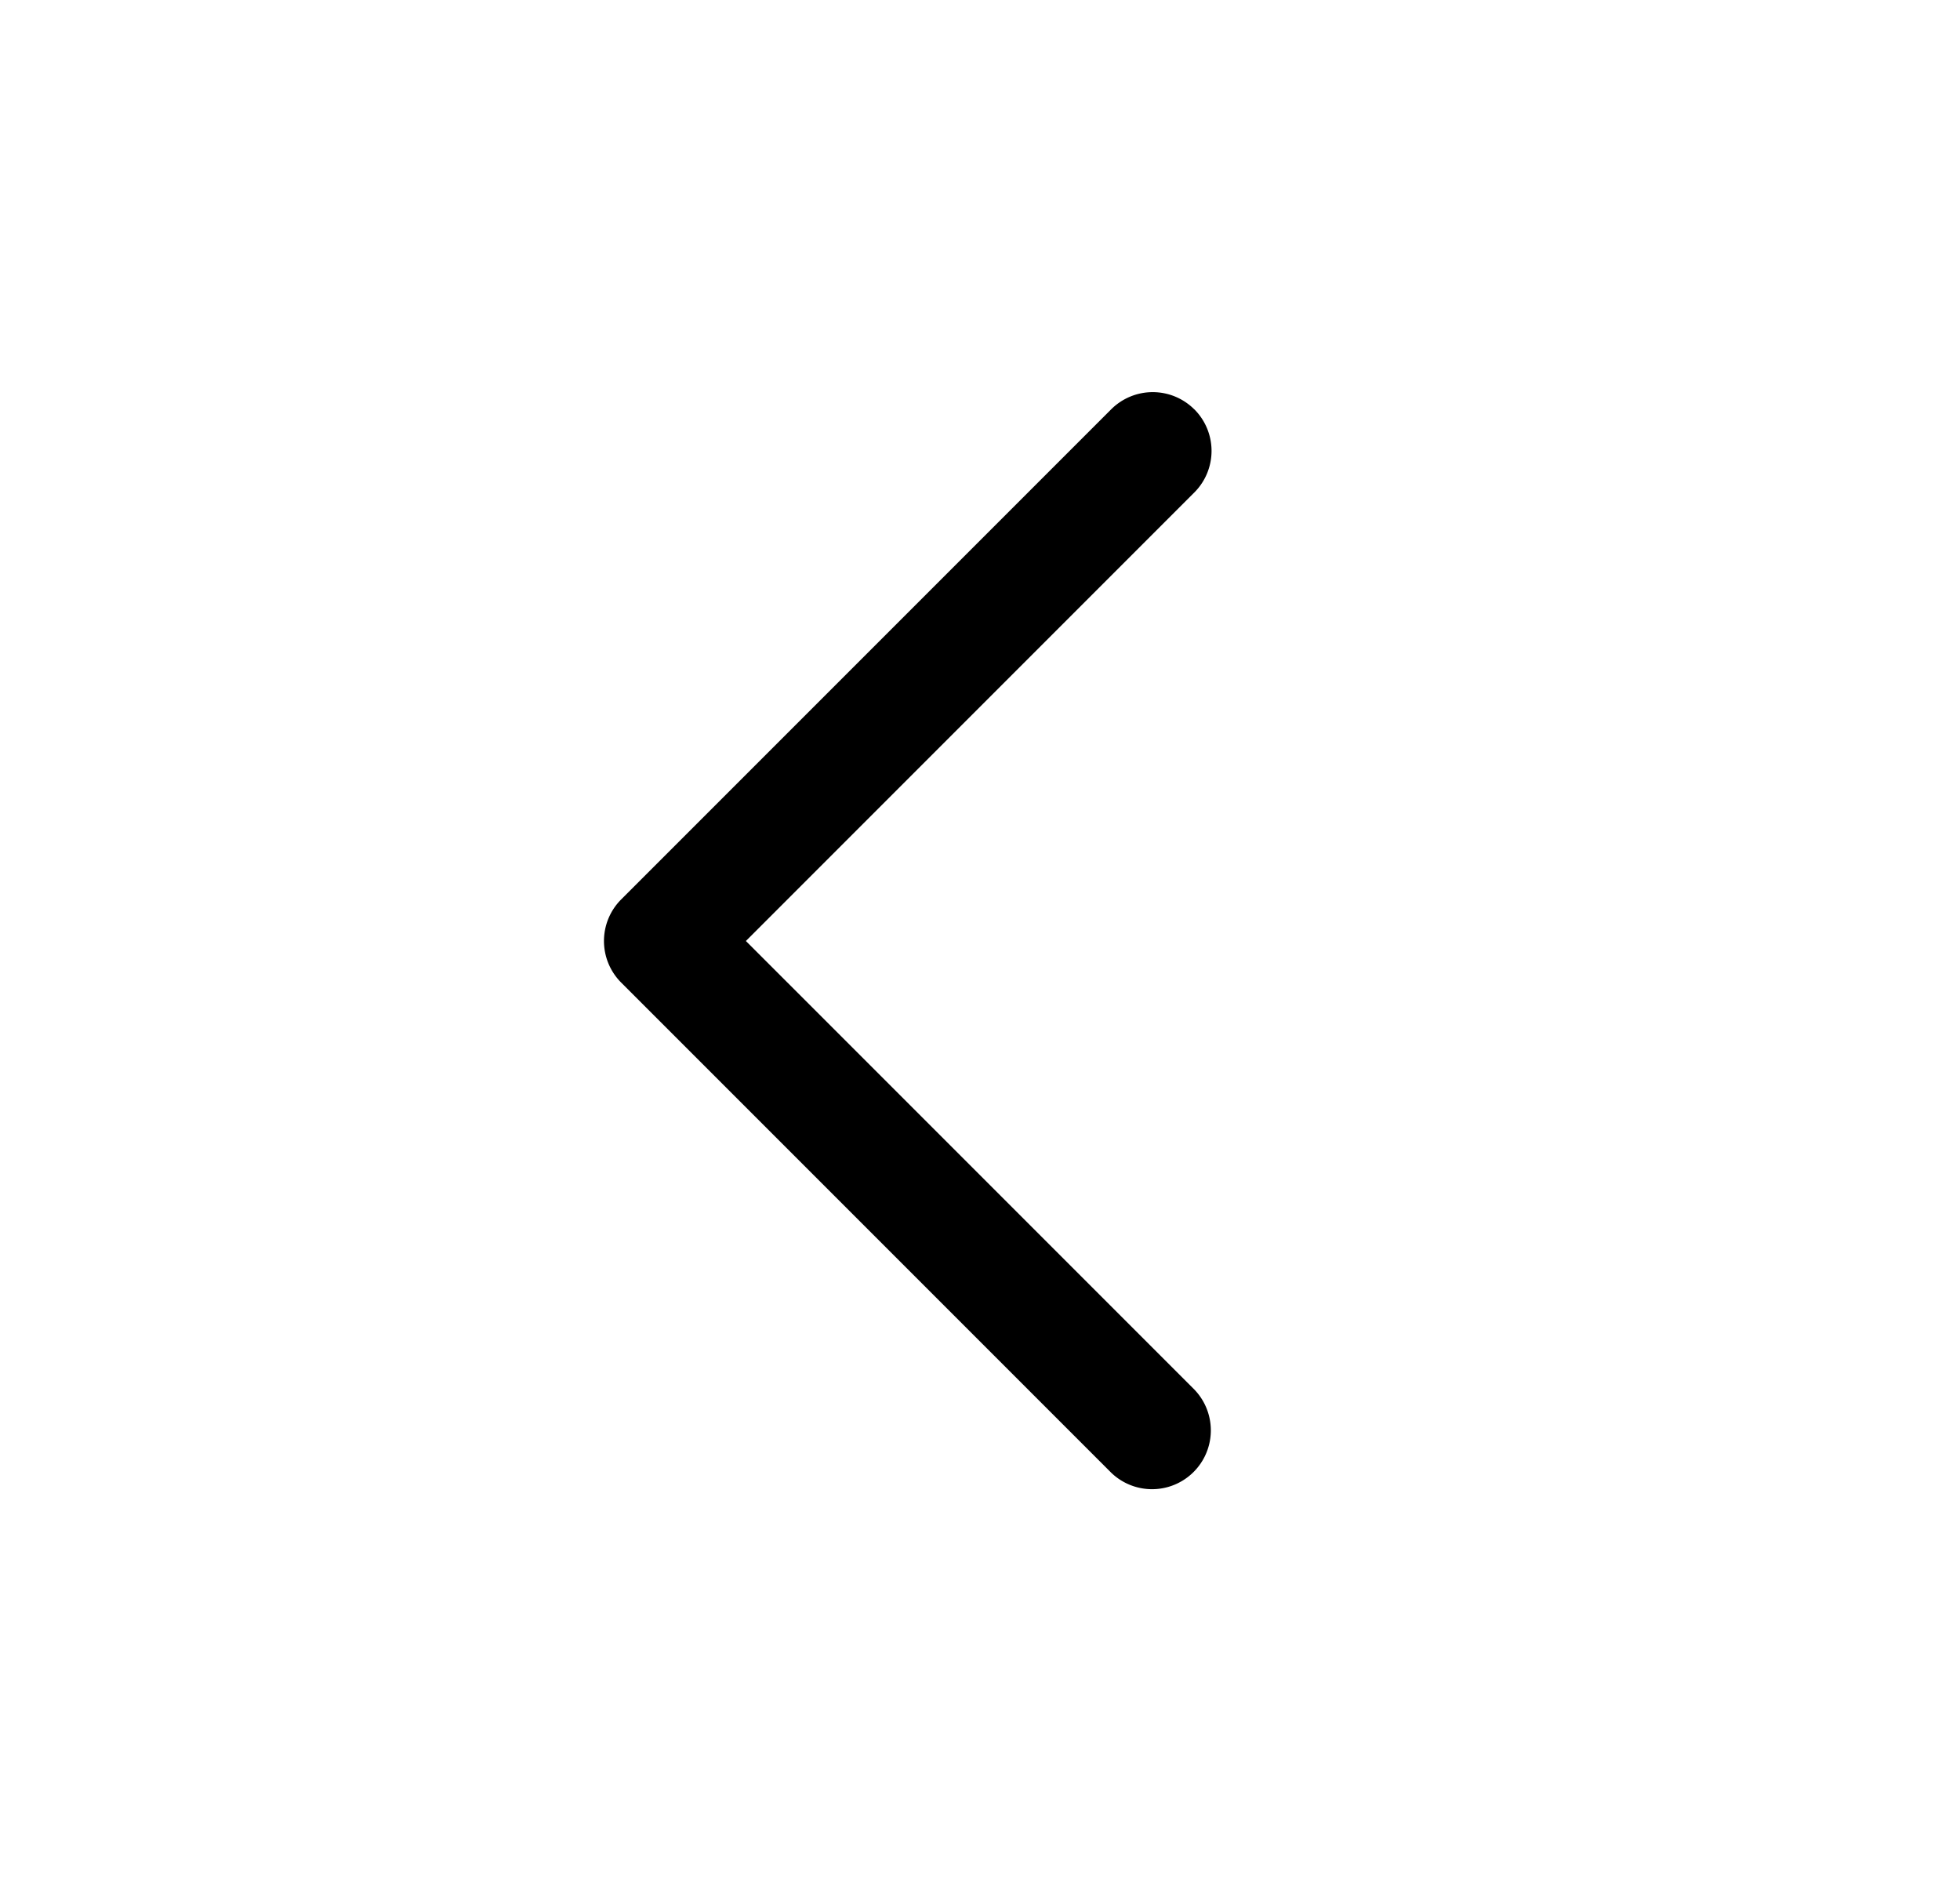 <svg xmlns="http://www.w3.org/2000/svg" width="3em" height="2.88em" viewBox="0 0 25 24"><path fill="currentColor" d="M15.234 5.22a.75.75 0 0 1 0 1.06L9.514 12l5.72 5.72a.75.75 0 0 1-1.061 1.06l-6.25-6.25a.75.75 0 0 1 0-1.06l6.25-6.25a.75.75 0 0 1 1.06 0"/></svg>